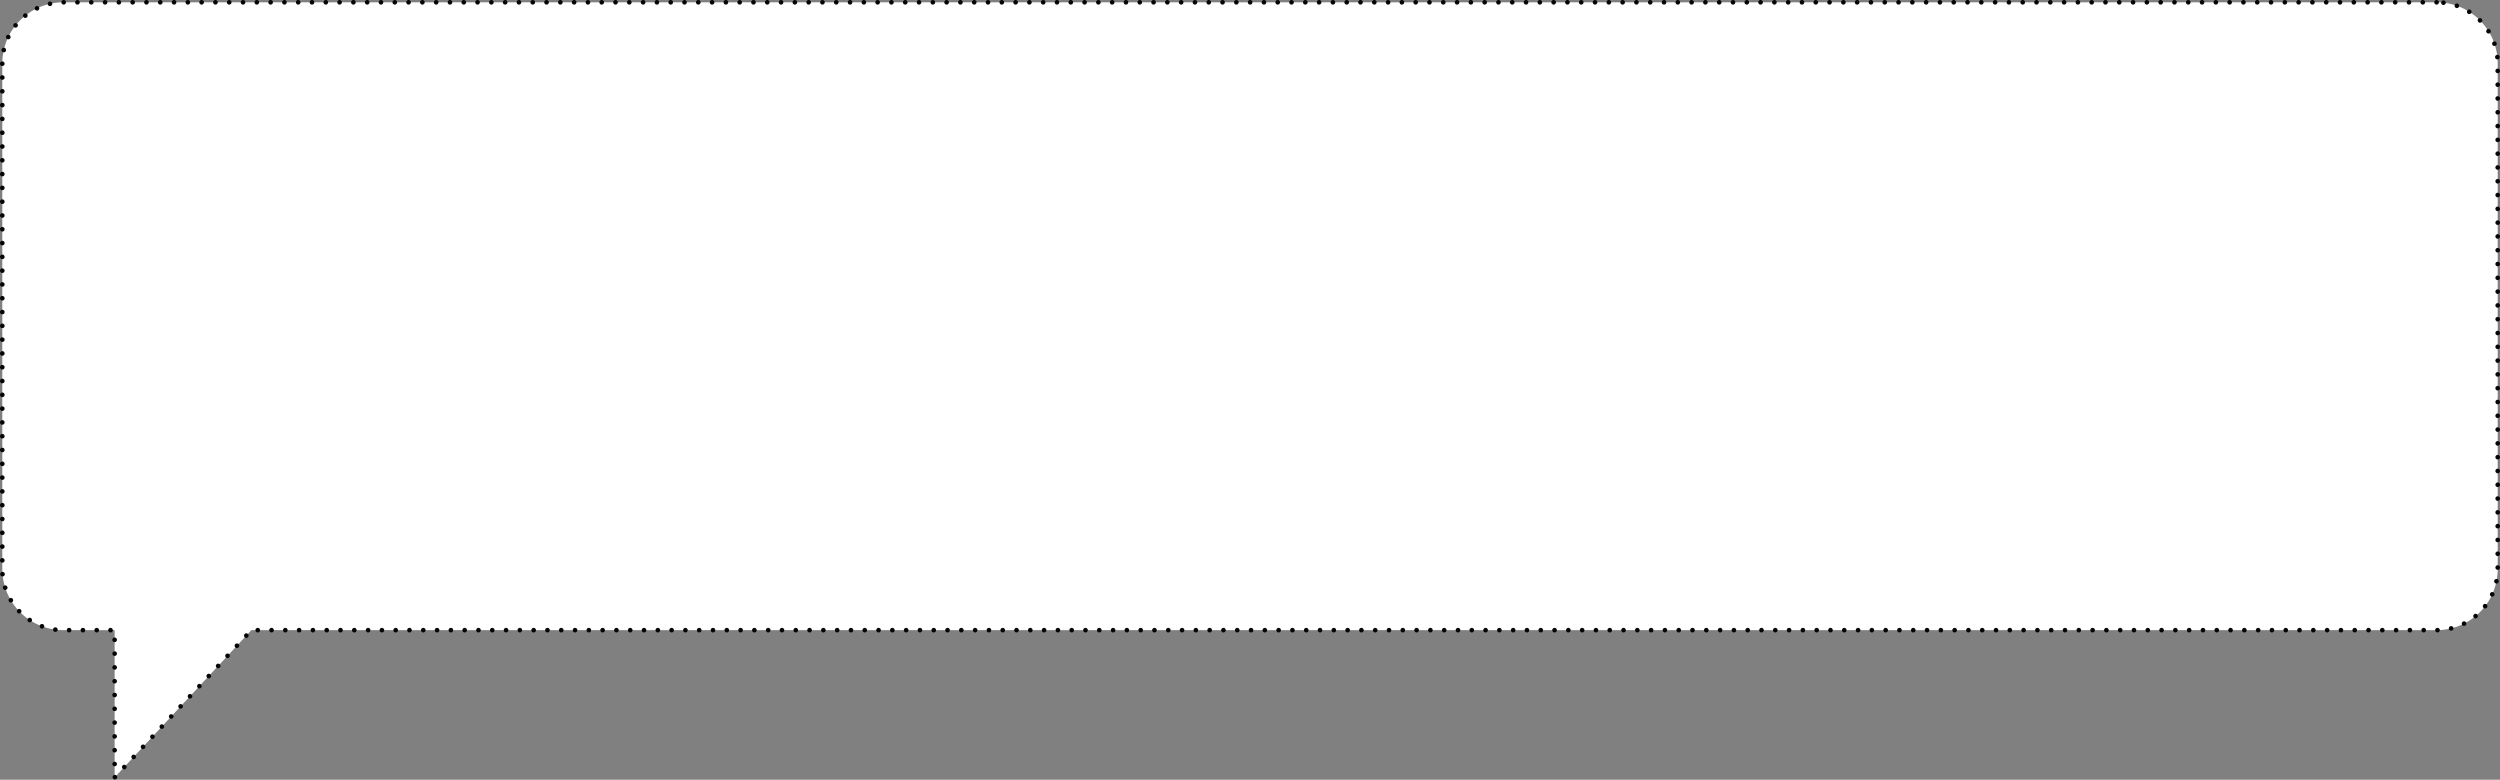 <svg xmlns="http://www.w3.org/2000/svg" width="1087.272" height="339.107" viewBox="0 0 1087.272 339.107">
  <rect x="0" y="0" width="1087.272" height="339.107" fill="#808080" stroke="none"/>
  <g id="balloon" transform="translate(1 1)">
    <path id="Path_2116" data-name="Path 2116" stroke="#040505" d="M2140.795,222H1108.681a26.58,26.58,0,0,0-26.579,26.579v219.9a26.58,26.58,0,0,0,26.579,26.579h22.279V559.1l59.47-64.046h950.365a26.58,26.58,0,0,0,26.58-26.579v-219.9A26.58,26.58,0,0,0,2140.795,222Z" fill="#fff" transform="translate(-1082.102 -221.996)" stroke-linecap="round" stroke-linejoin="round" stroke-width="2" stroke-dasharray="0 6"/>
  </g>
</svg>
